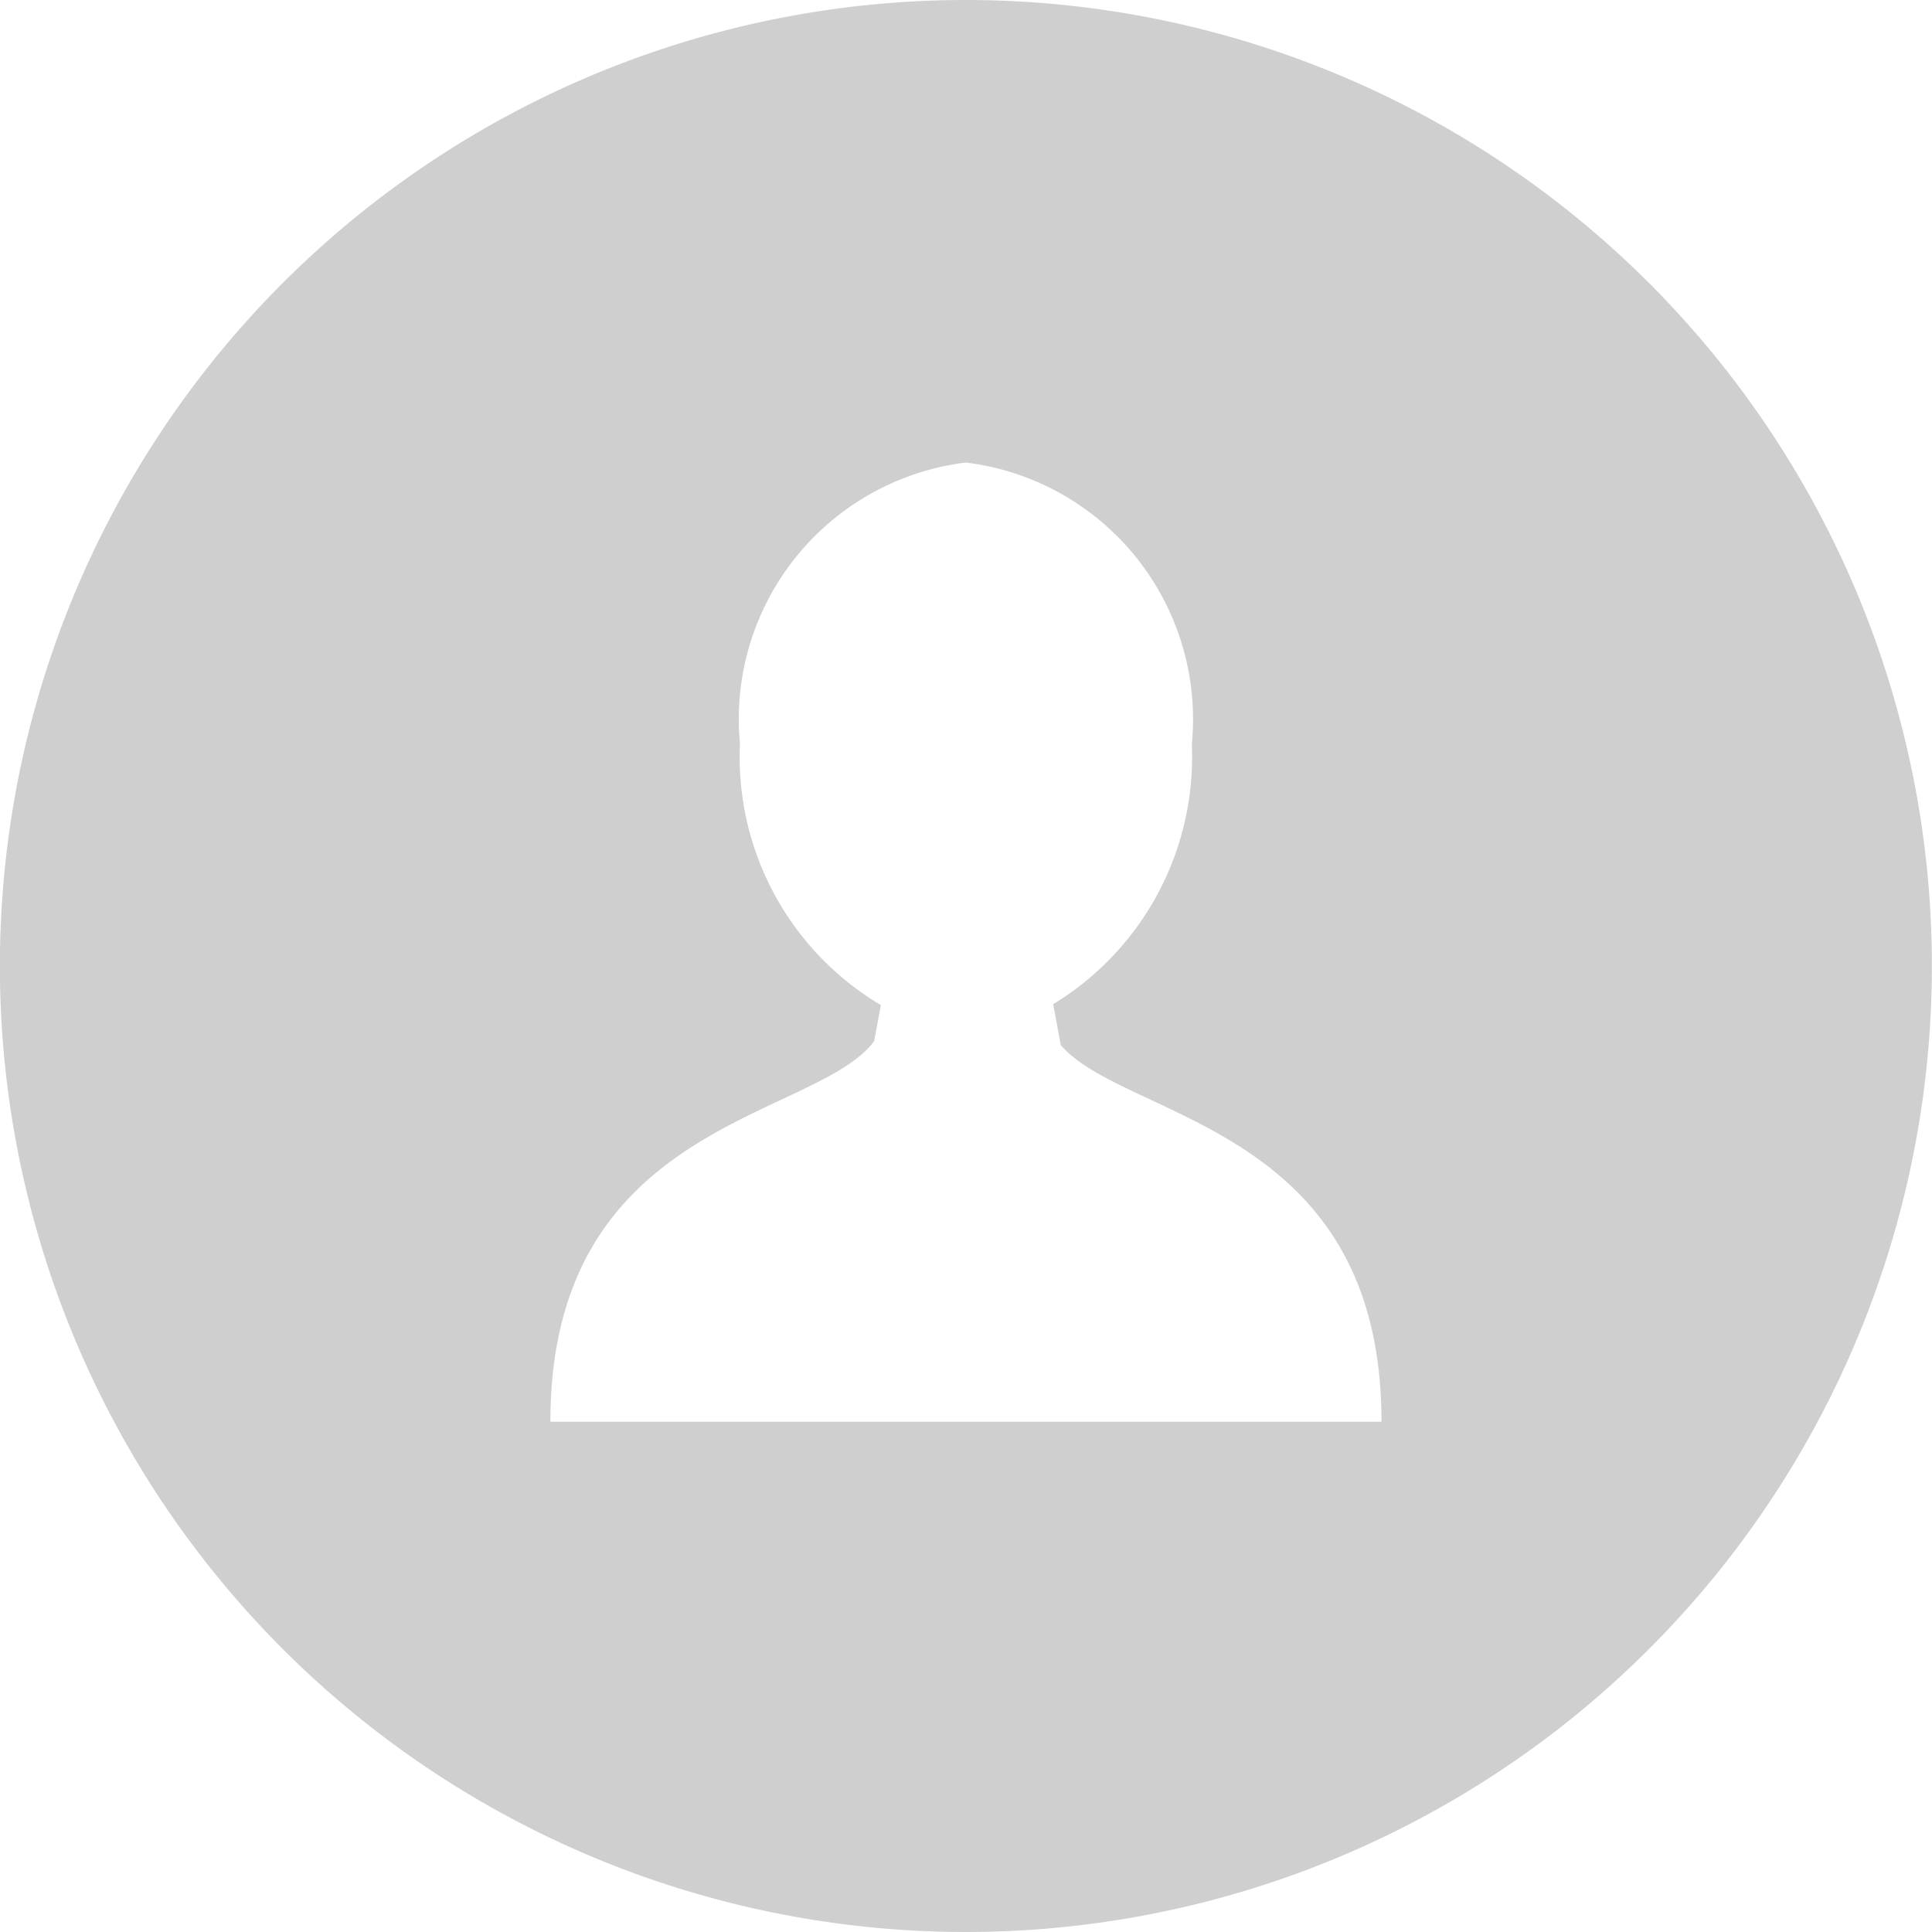 <svg xmlns="http://www.w3.org/2000/svg" width="17" height="17" viewBox="0 0 17 17">
  <g id="user" transform="translate(-0.001)">
    <g id="Group_37" data-name="Group 37" transform="translate(0.001)">
      <path id="Path_18" data-name="Path 18" d="M8.5,0A8.5,8.5,0,1,0,17,8.5,8.5,8.5,0,0,0,8.5,0Zm.026,12.51H4.844c0-2.655,2.332-2.655,2.849-3.349l.059-.317a2.538,2.538,0,0,1-1.24-2.3A2.275,2.275,0,0,1,8.5,4.07a2.275,2.275,0,0,1,1.988,2.479A2.546,2.546,0,0,1,9.268,8.836l.067.36c.568.661,2.822.7,2.822,3.314Z" transform="translate(-0.001)" fill="#cfcfcf"/>
    </g>
  </g>
</svg>
